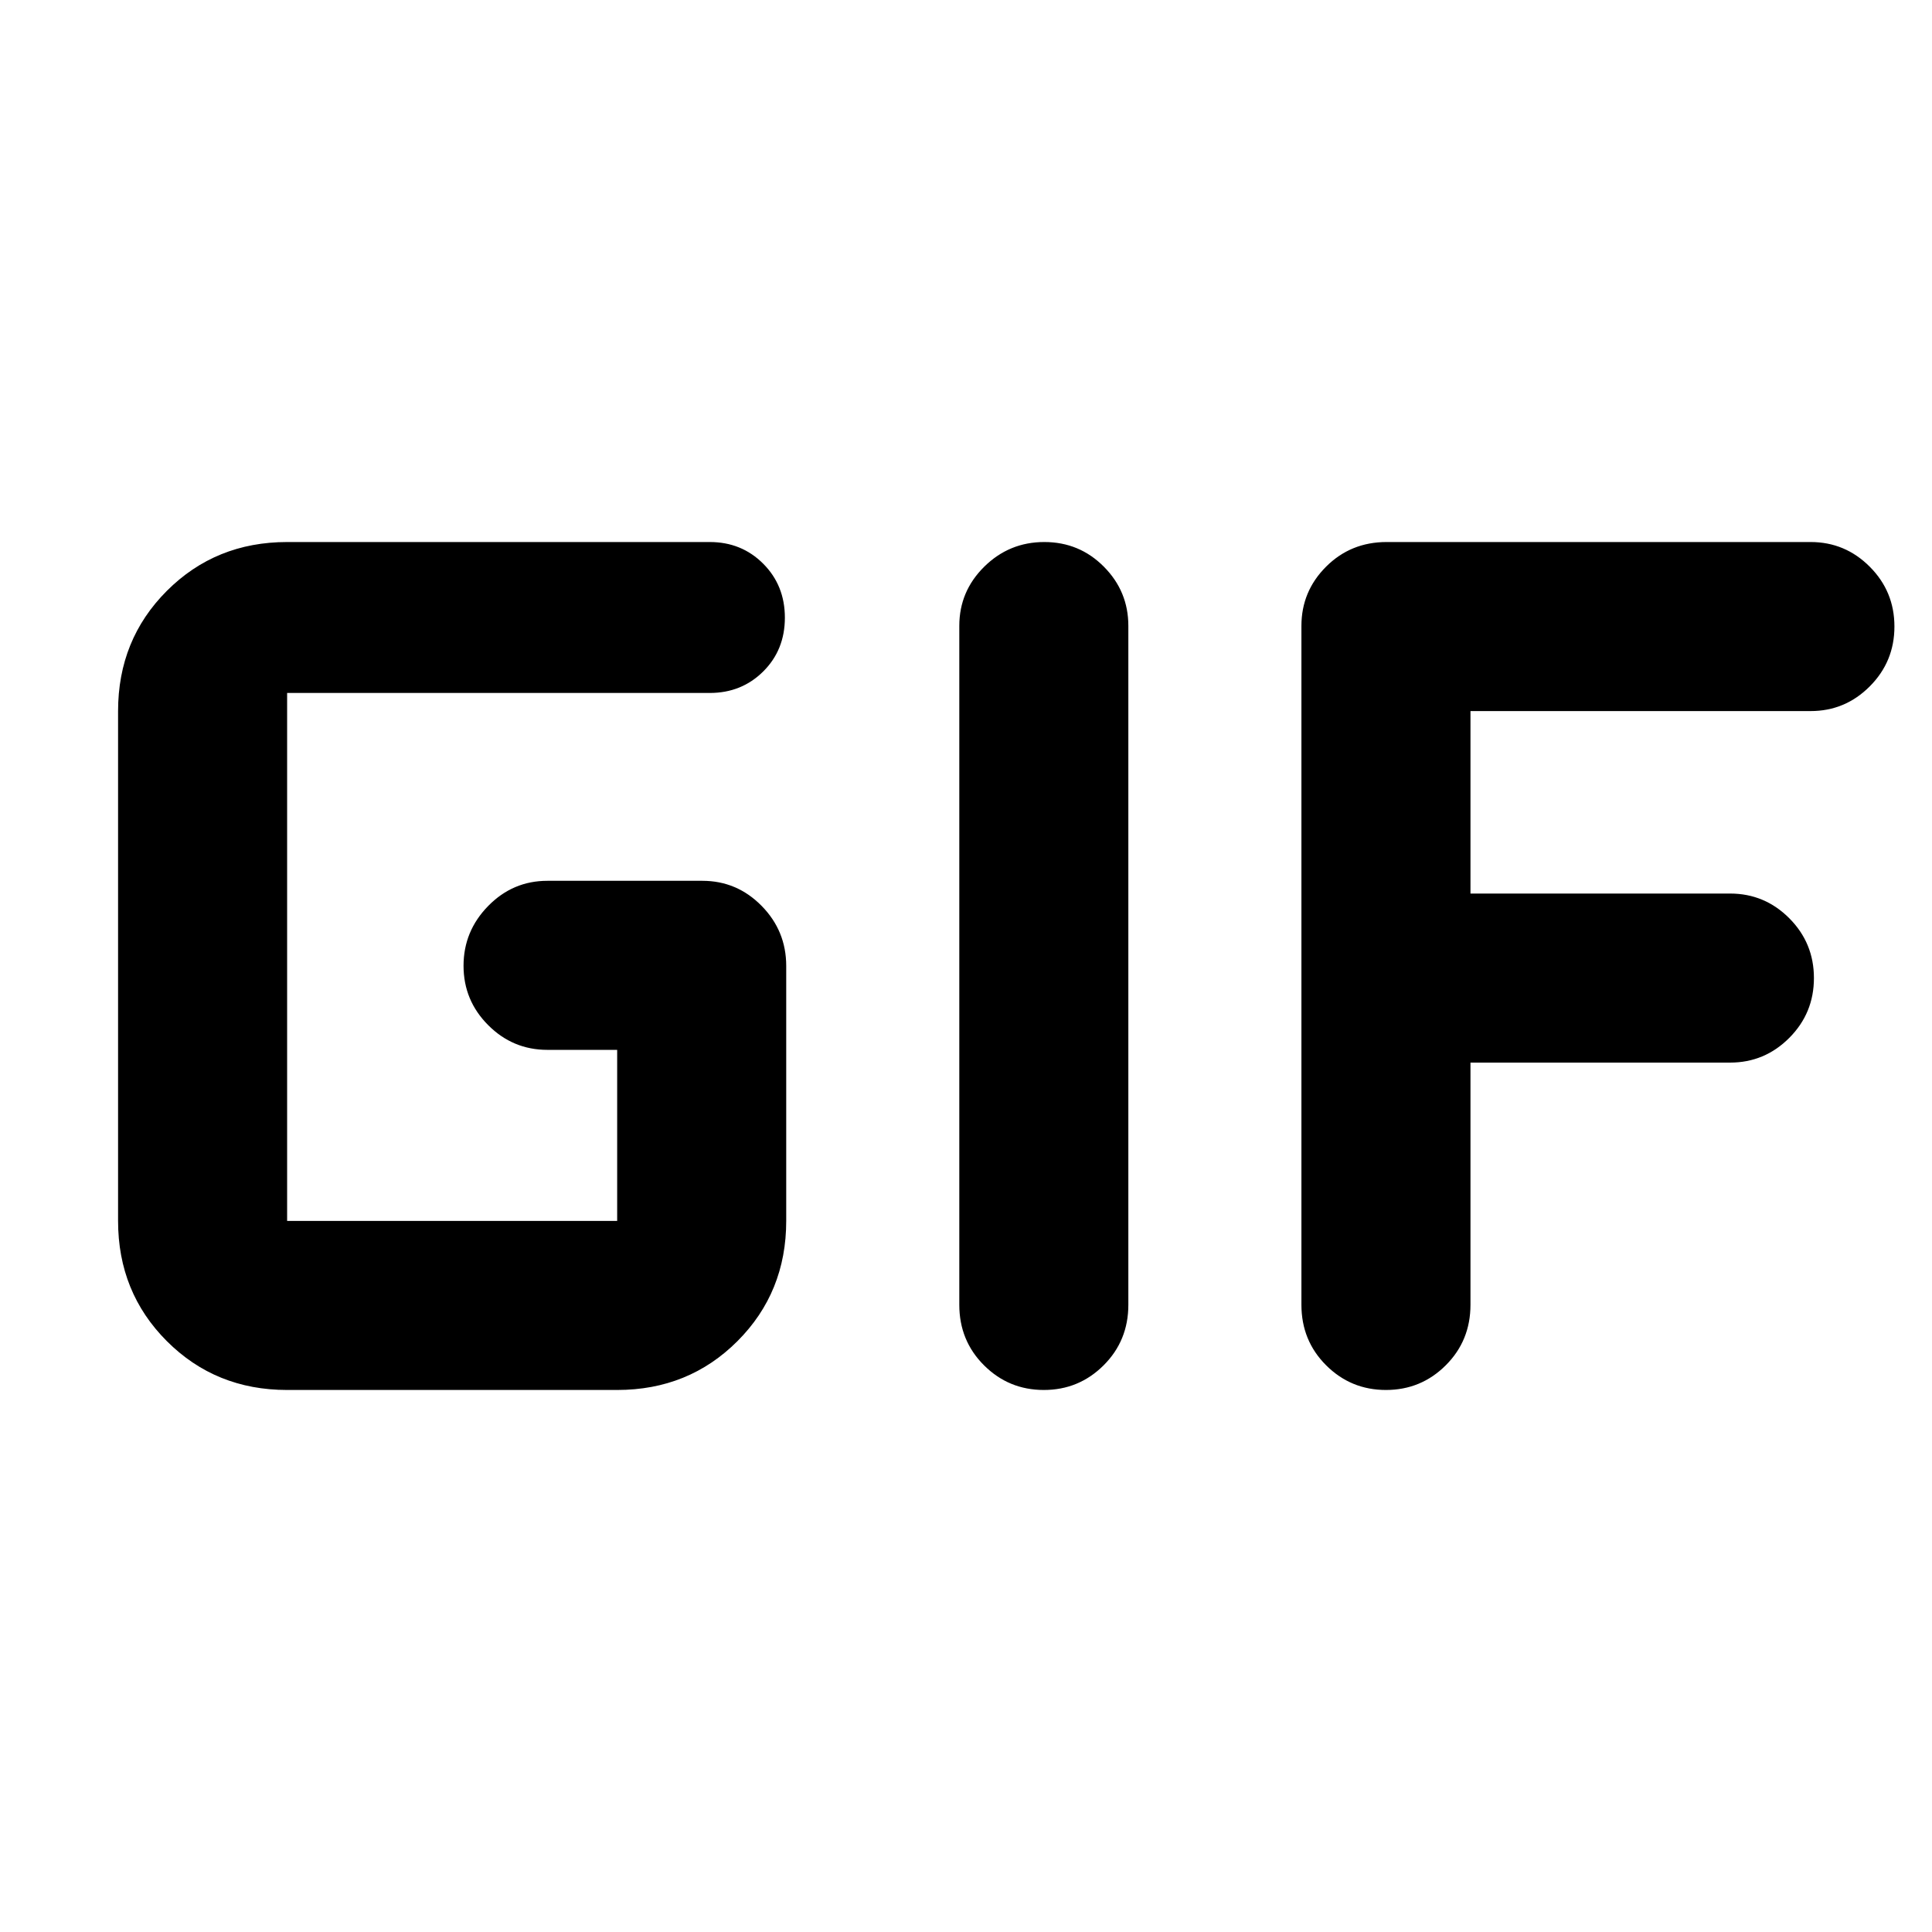 <svg xmlns="http://www.w3.org/2000/svg" height="40" viewBox="0 -960 960 960" width="40"><path d="M142.67-269.33q-35.5 0-59.75-24.25t-24.25-59.75v-253.34q0-35.5 24.25-59.75t59.75-24.25h210q15.83 0 26.58 10.79Q390-669.1 390-653.08q0 16.03-10.75 26.72-10.75 10.69-26.58 10.69h-210v262.34h164v-85H272q-17.18 0-29.42-12.28-12.25-12.27-12.25-29.5 0-17.22 12.25-29.72 12.24-12.5 29.42-12.5h77q17.18 0 29.42 12.43 12.25 12.43 12.25 29.9v126.67q0 35.5-24.25 59.75t-59.75 24.25h-164Zm334-42.34V-649q0-17.18 12.4-29.42 12.41-12.25 29.84-12.25 17.42 0 29.59 12.25 12.17 12.24 12.17 29.42v337.33q0 17.84-12.29 30.09-12.28 12.25-29.71 12.25-17.42 0-29.71-12.25t-12.29-30.09Zm170 0V-649q0-17.18 12.25-29.42 12.25-12.25 30.08-12.25h210.67q17.18 0 29.42 12.29 12.24 12.28 12.24 29.71 0 17.42-12.24 29.71t-29.42 12.29h-169V-516h129q17.18 0 29.42 12.28 12.24 12.29 12.24 29.71 0 17.43-12.24 29.72T859.67-432h-129v120.33q0 17.84-12.29 30.09-12.28 12.25-29.71 12.25-17.42 0-29.71-12.25t-12.29-30.09Z"/></svg>